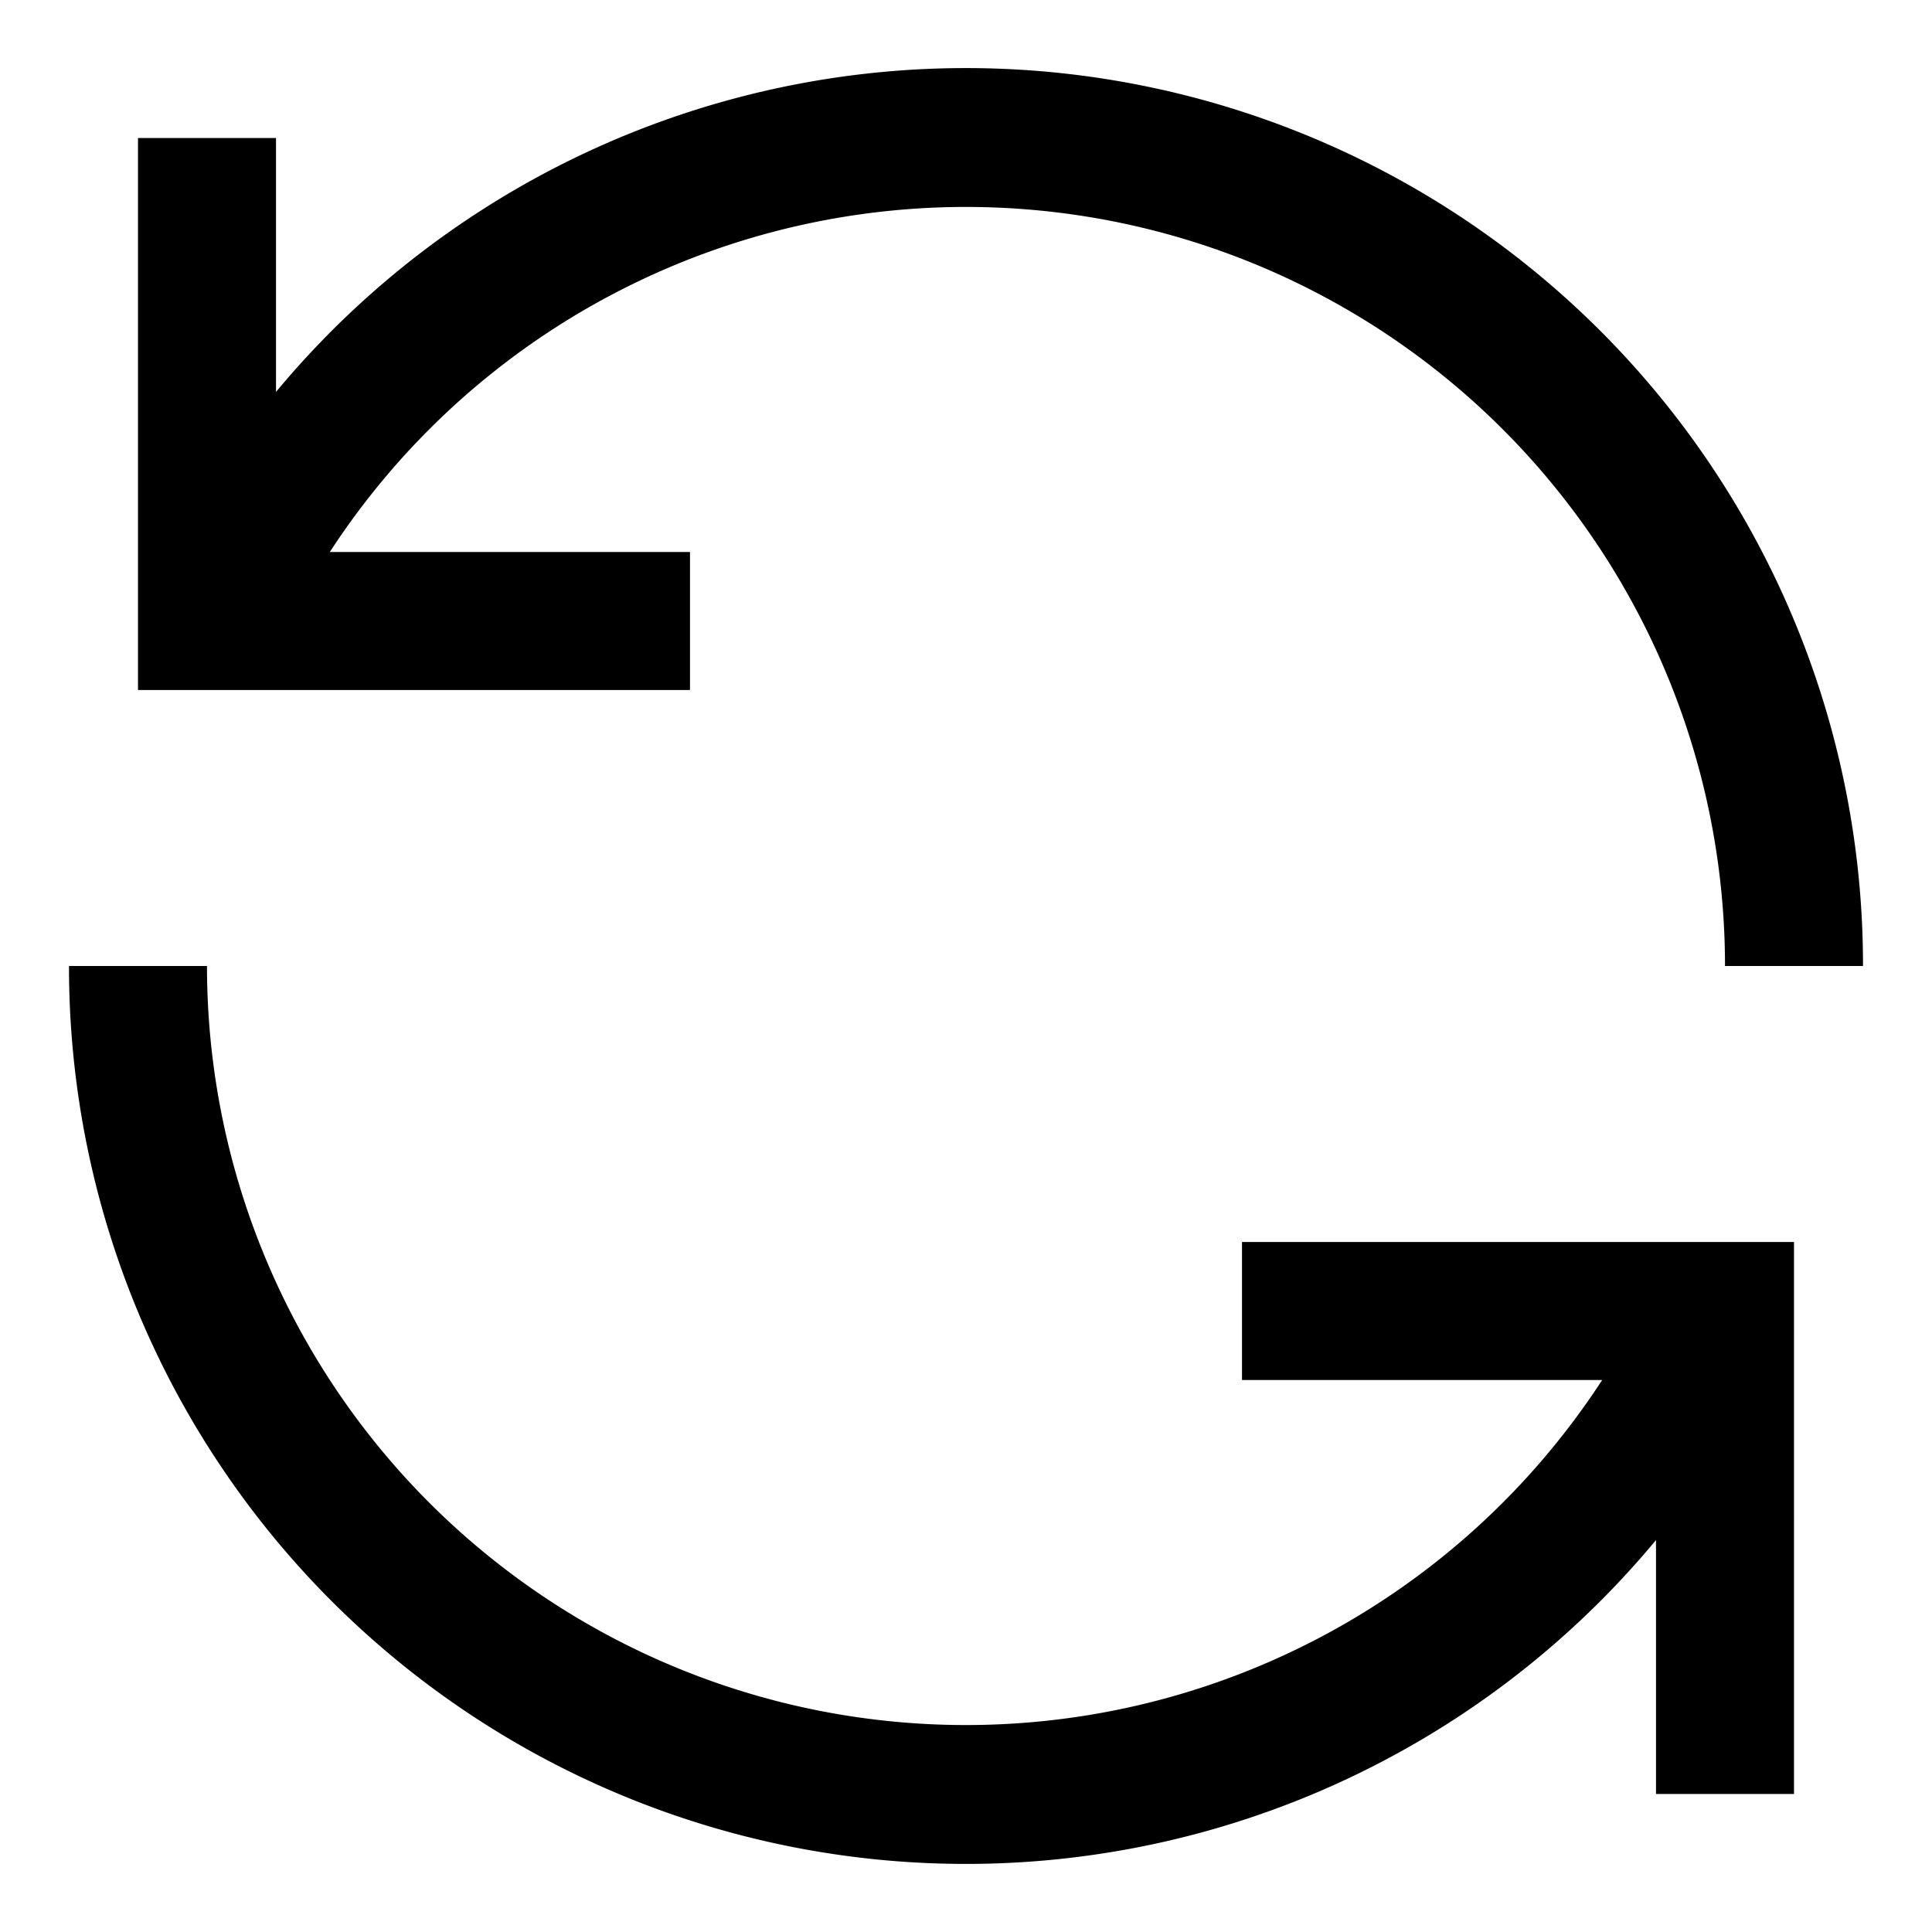 <?xml version="1.0" standalone="no"?><!DOCTYPE svg PUBLIC "-//W3C//DTD SVG 1.1//EN" "http://www.w3.org/Graphics/SVG/1.1/DTD/svg11.dtd"><svg t="1664270388363" class="icon" viewBox="0 0 1024 1024" version="1.1" xmlns="http://www.w3.org/2000/svg" p-id="1658" width="16" height="16" xmlns:xlink="http://www.w3.org/1999/xlink"><path d="M365.714 292.571H174.811A402.286 402.286 0 0 1 914.286 512h73.143A475.429 475.429 0 0 0 146.286 207.726V73.143H73.143v292.571h292.571V292.571z m292.571 438.857h190.903A402.286 402.286 0 0 1 109.714 512h-73.143A475.429 475.429 0 0 0 877.714 816.274V950.857h73.143V658.286H658.286v73.143z" p-id="1659"></path></svg>